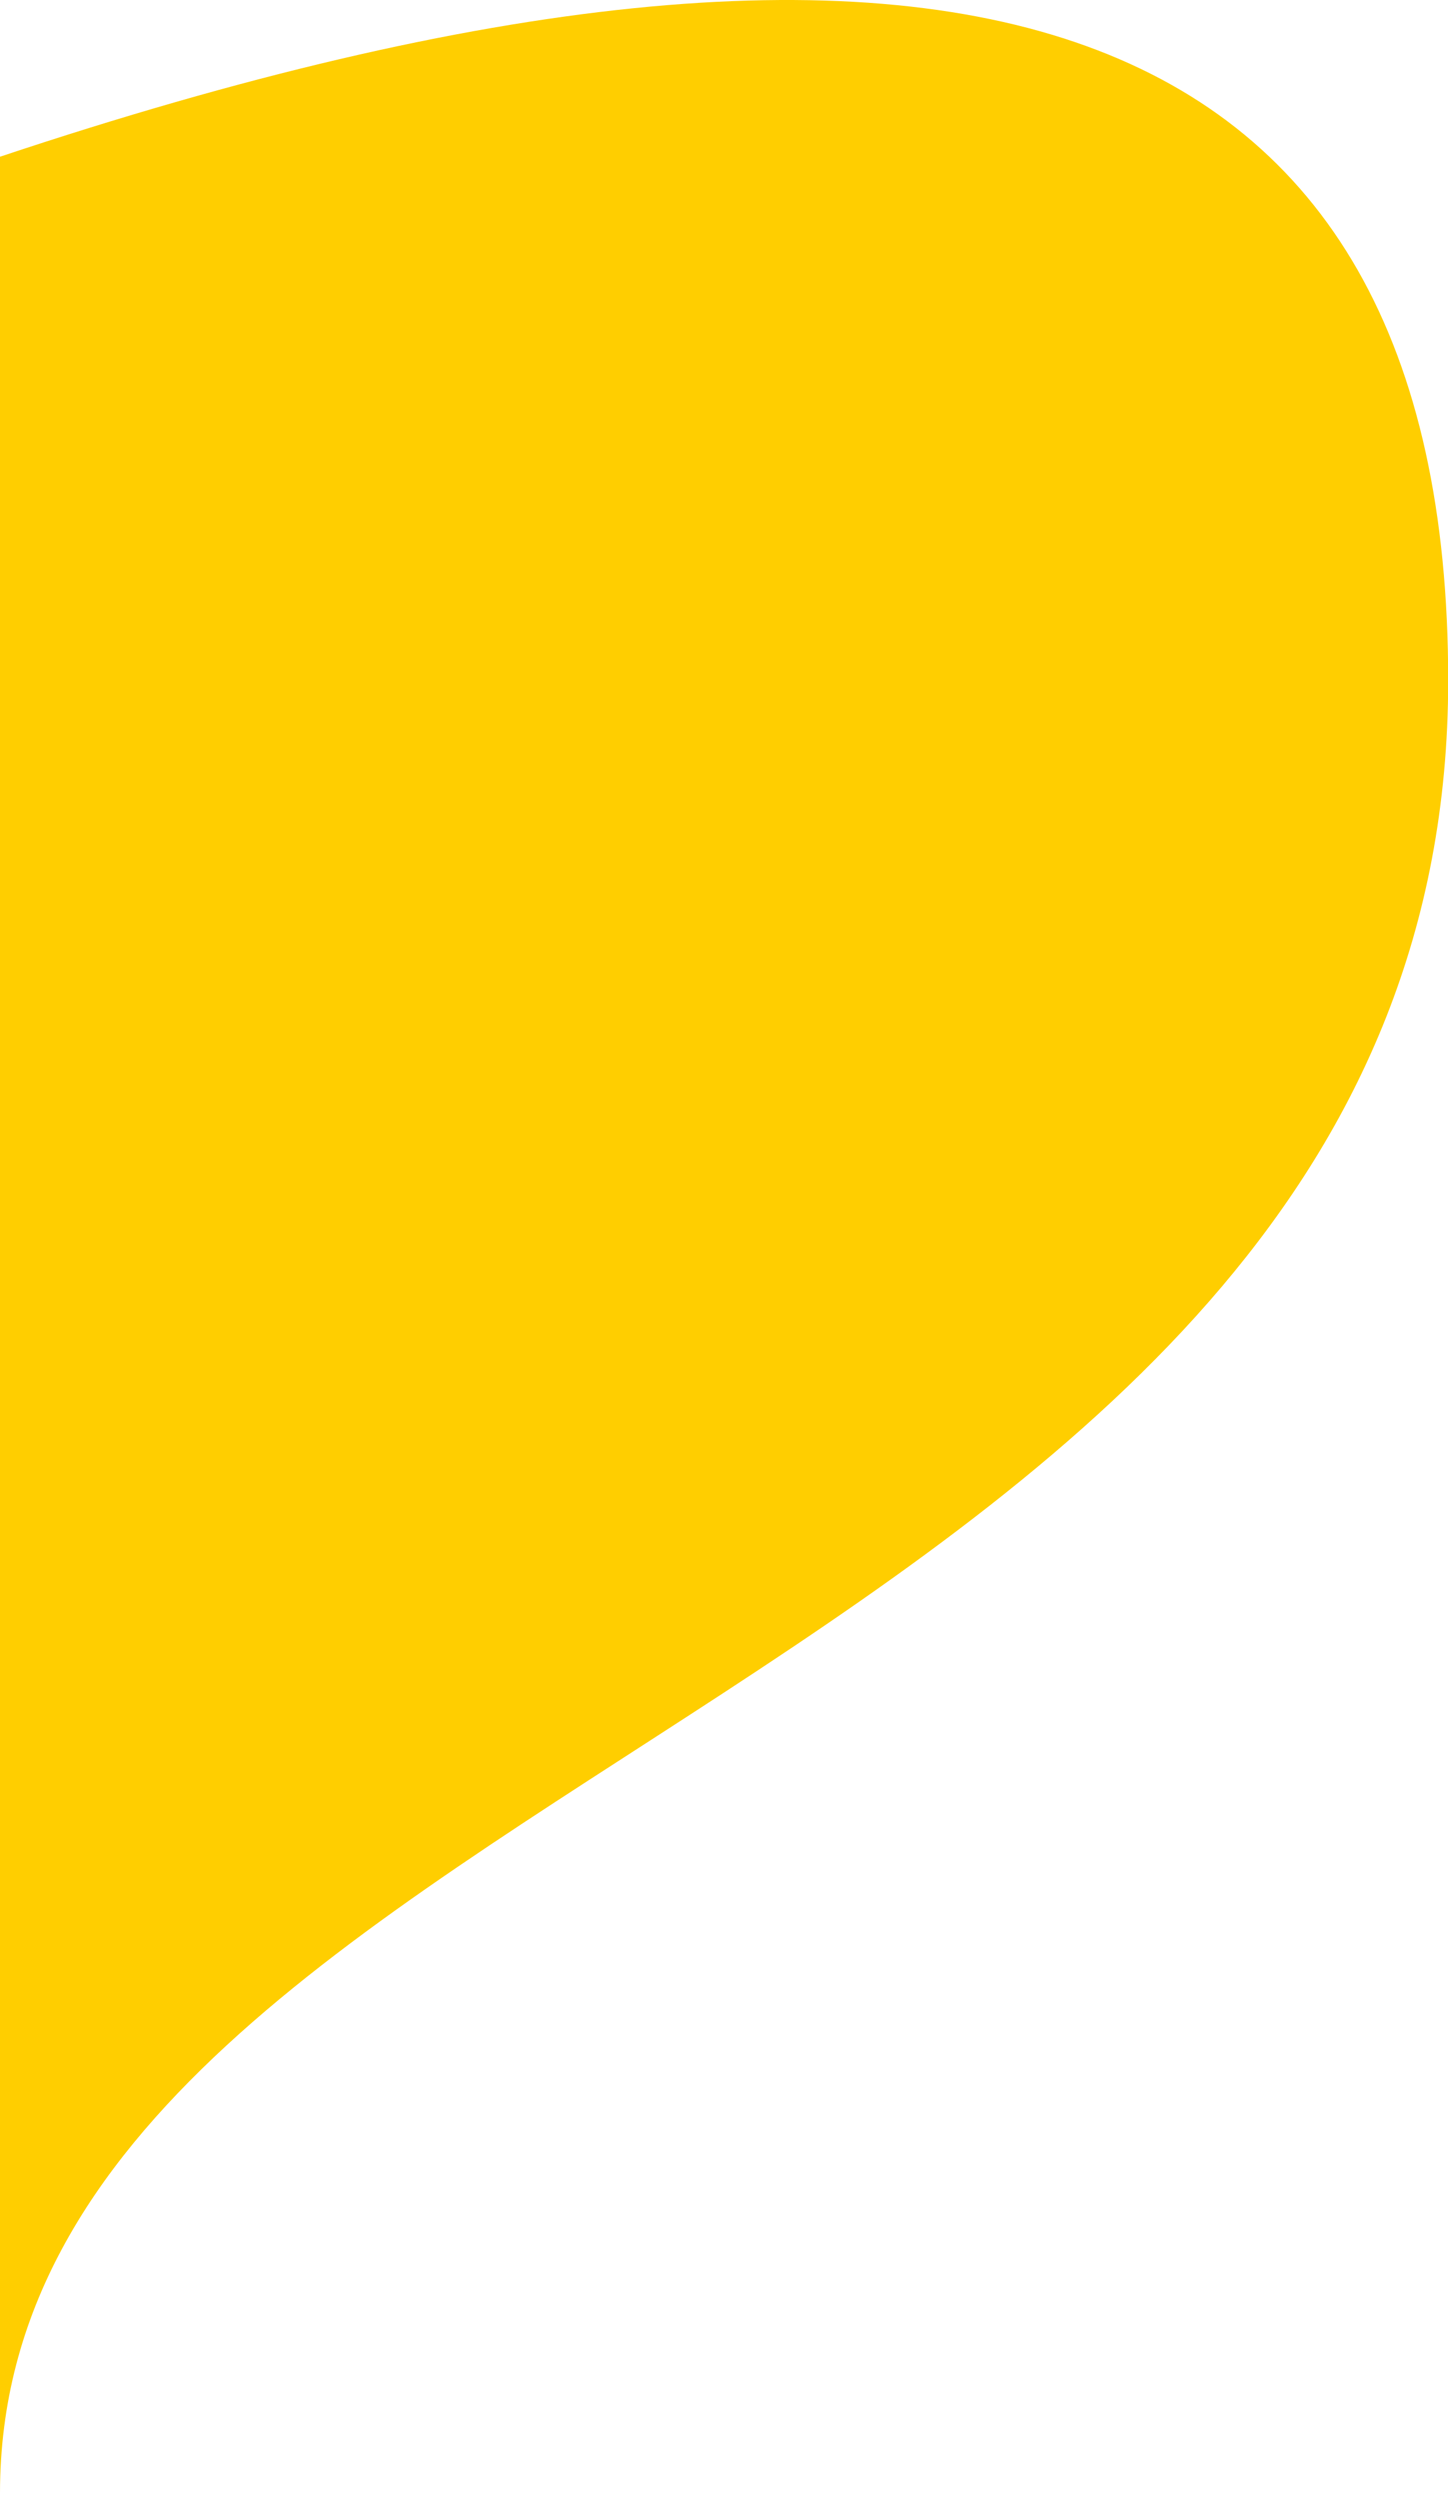 <?xml version="1.0" encoding="UTF-8"?>
<svg width="62px" height="107px" viewBox="0 0 62 107" version="1.1" xmlns="http://www.w3.org/2000/svg" xmlns:xlink="http://www.w3.org/1999/xlink">
    <!-- Generator: sketchtool 52.5 (67469) - http://www.bohemiancoding.com/sketch -->
    <title>05930669-24B4-47A3-864E-0B1A93ADE79B</title>
    <desc>Created with sketchtool.</desc>
    <g id="Style-guide" stroke="none" stroke-width="1" fill="none" fill-rule="evenodd">
        <g id="EXEMPLES" transform="translate(-361, -1410)" fill="#FFCE00">
            <g id="Path-5" transform="translate(361, 1410)">
                <path d="M3.55271368e-15,6.709 C41.339,-7.083 62.008,0.39 62.008,29.127 C62.008,72.232 4.65706038e-15,75.681 3.55271368e-15,106.722 C3.55271368e-15,127.416 3.55271368e-15,94.078 3.55271368e-15,6.709 Z" id="Path-2"></path>
            </g>
        </g>
    </g>
</svg>